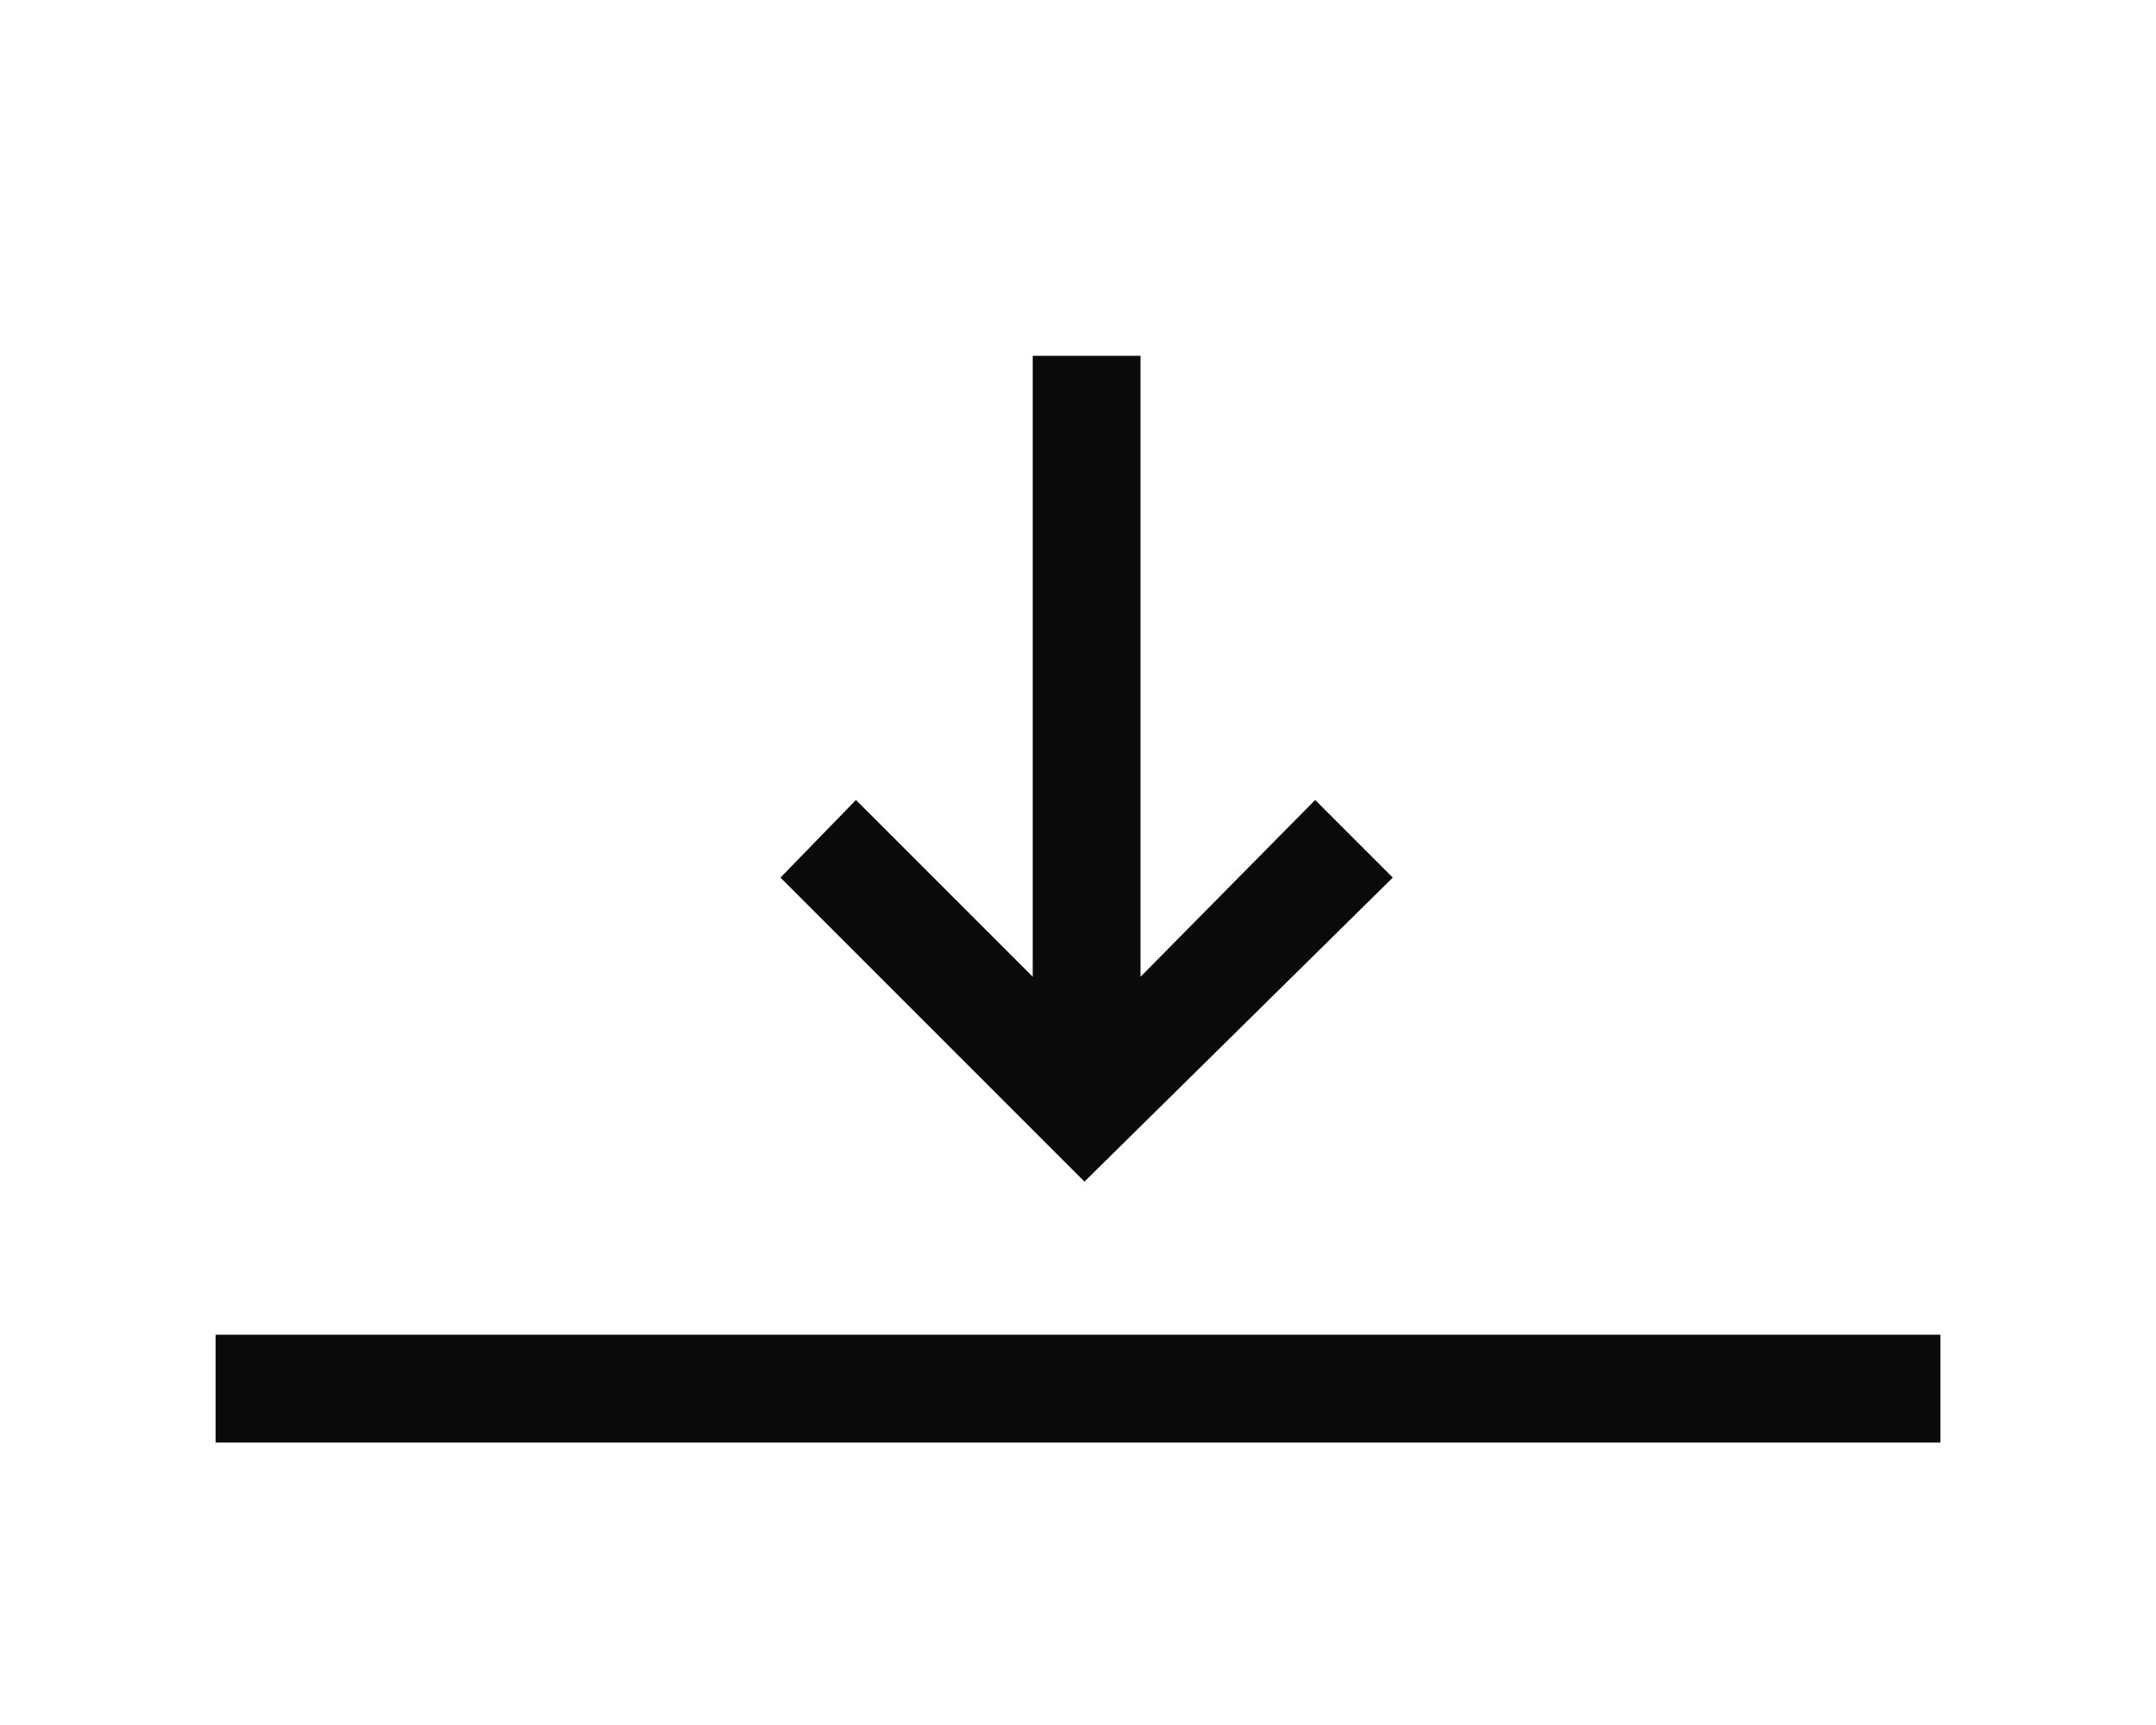 <?xml version="1.0" encoding="utf-8"?>
<!-- Generator: Adobe Illustrator 22.0.1, SVG Export Plug-In . SVG Version: 6.00 Build 0)  -->
<svg version="1.1" id="Ebene_1" xmlns="http://www.w3.org/2000/svg" xmlns:xlink="http://www.w3.org/1999/xlink" x="0px" y="0px"
	 viewBox="0 0 100 80" style="enable-background:new 0 0 100 80;" xml:space="preserve">
<style type="text/css">
	.st0{fill:#0A0A0A;}
</style>
<rect x="10" y="61.9" class="st0" width="80" height="5"/>
<polygon class="st0" points="36.2,40.7 50.3,54.8 64.6,40.7 61,37.1 52.9,45.3 52.9,16.5 47.9,16.5 47.9,45.3 39.7,37.1 "/>
</svg>
